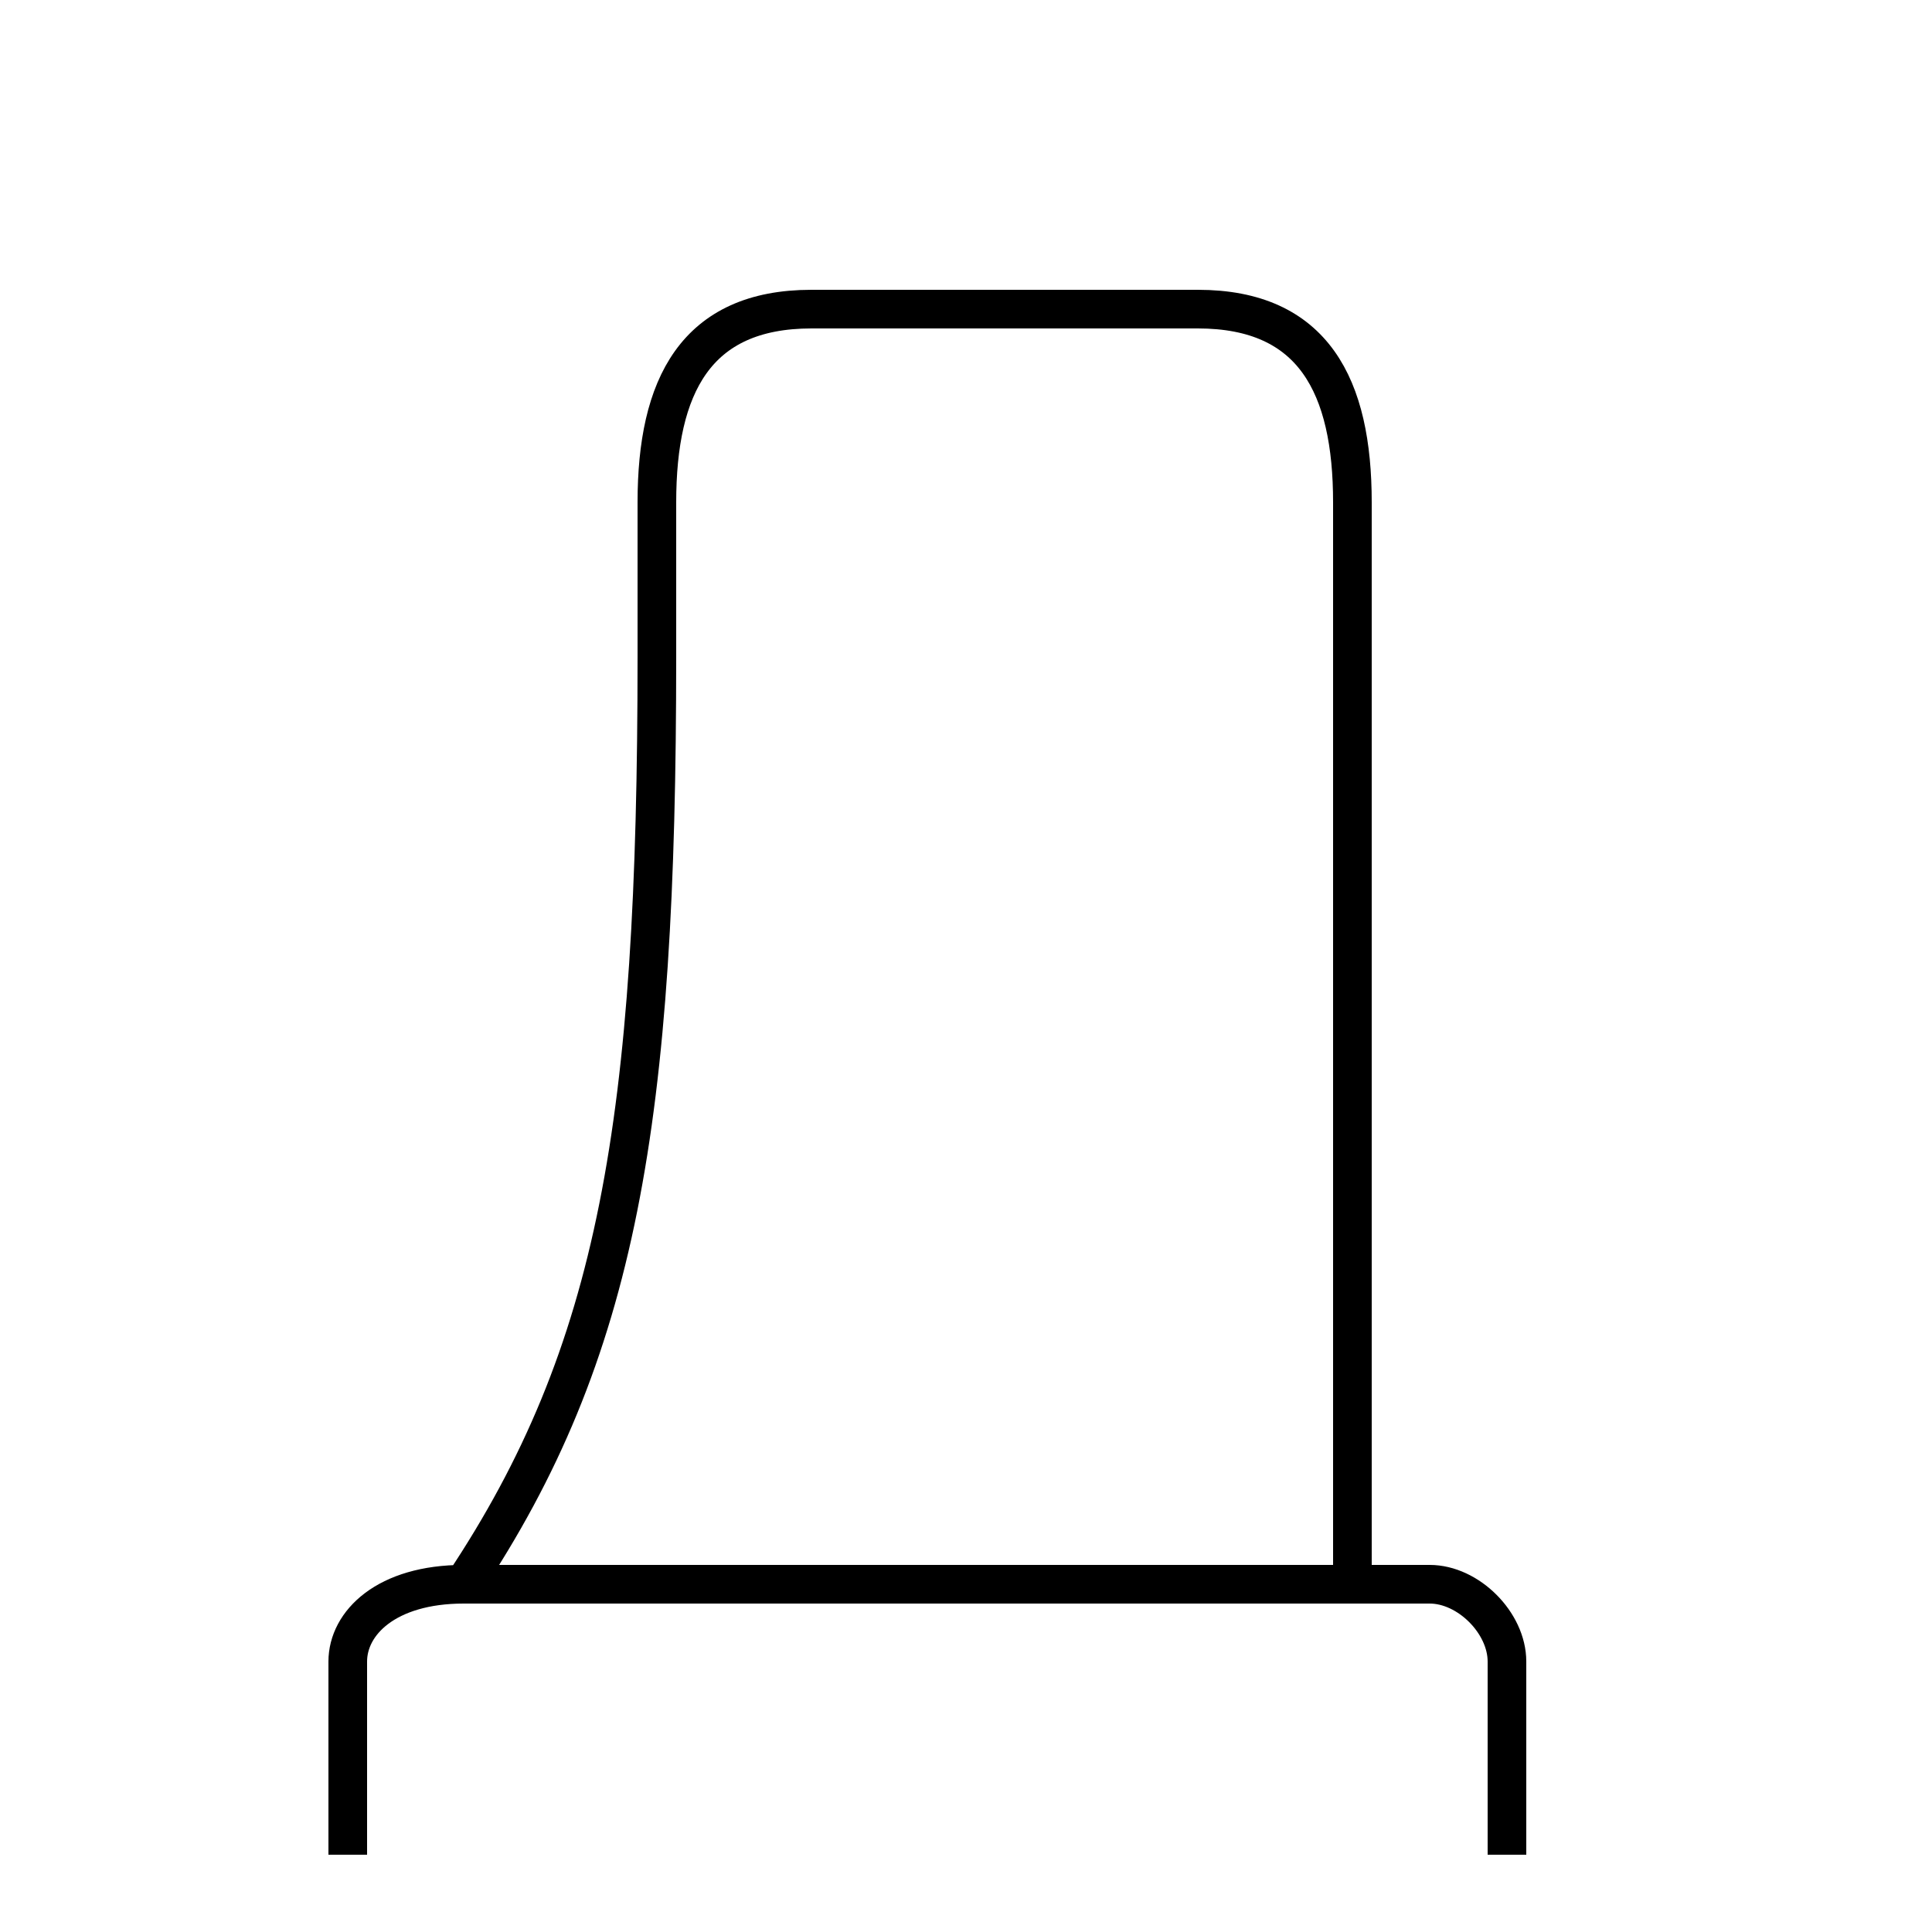 <?xml version='1.0' encoding='utf8'?>
<svg viewBox="0.0 -6.0 50.0 50.0" version="1.1" xmlns="http://www.w3.org/2000/svg">
<rect x="0.0" y="-6.0" width="50.0" height="50.0" fill="#808080" stroke="none"/>
<rect x="-1000" y="-1000" width="2000" height="2000" stroke="white" fill="white"/>
<g style="fill:white;stroke:#000000;  stroke-width:1">
<path d="M 35 -3 L 35 -31 C 35 -34 34 -36 31 -36 L 21 -36 C 18 -36 17 -34 17 -31 C 17 -29 17 -28 17 -27 C 17 -15 16 -9 12 -3 M 9 4 L 9 -1 C 9 -2 10 -3 12 -3 L 37 -3 C 38 -3 39 -2 39 -1 L 39 4" transform="translate(0.0 38.0)" />
</g>
</svg>